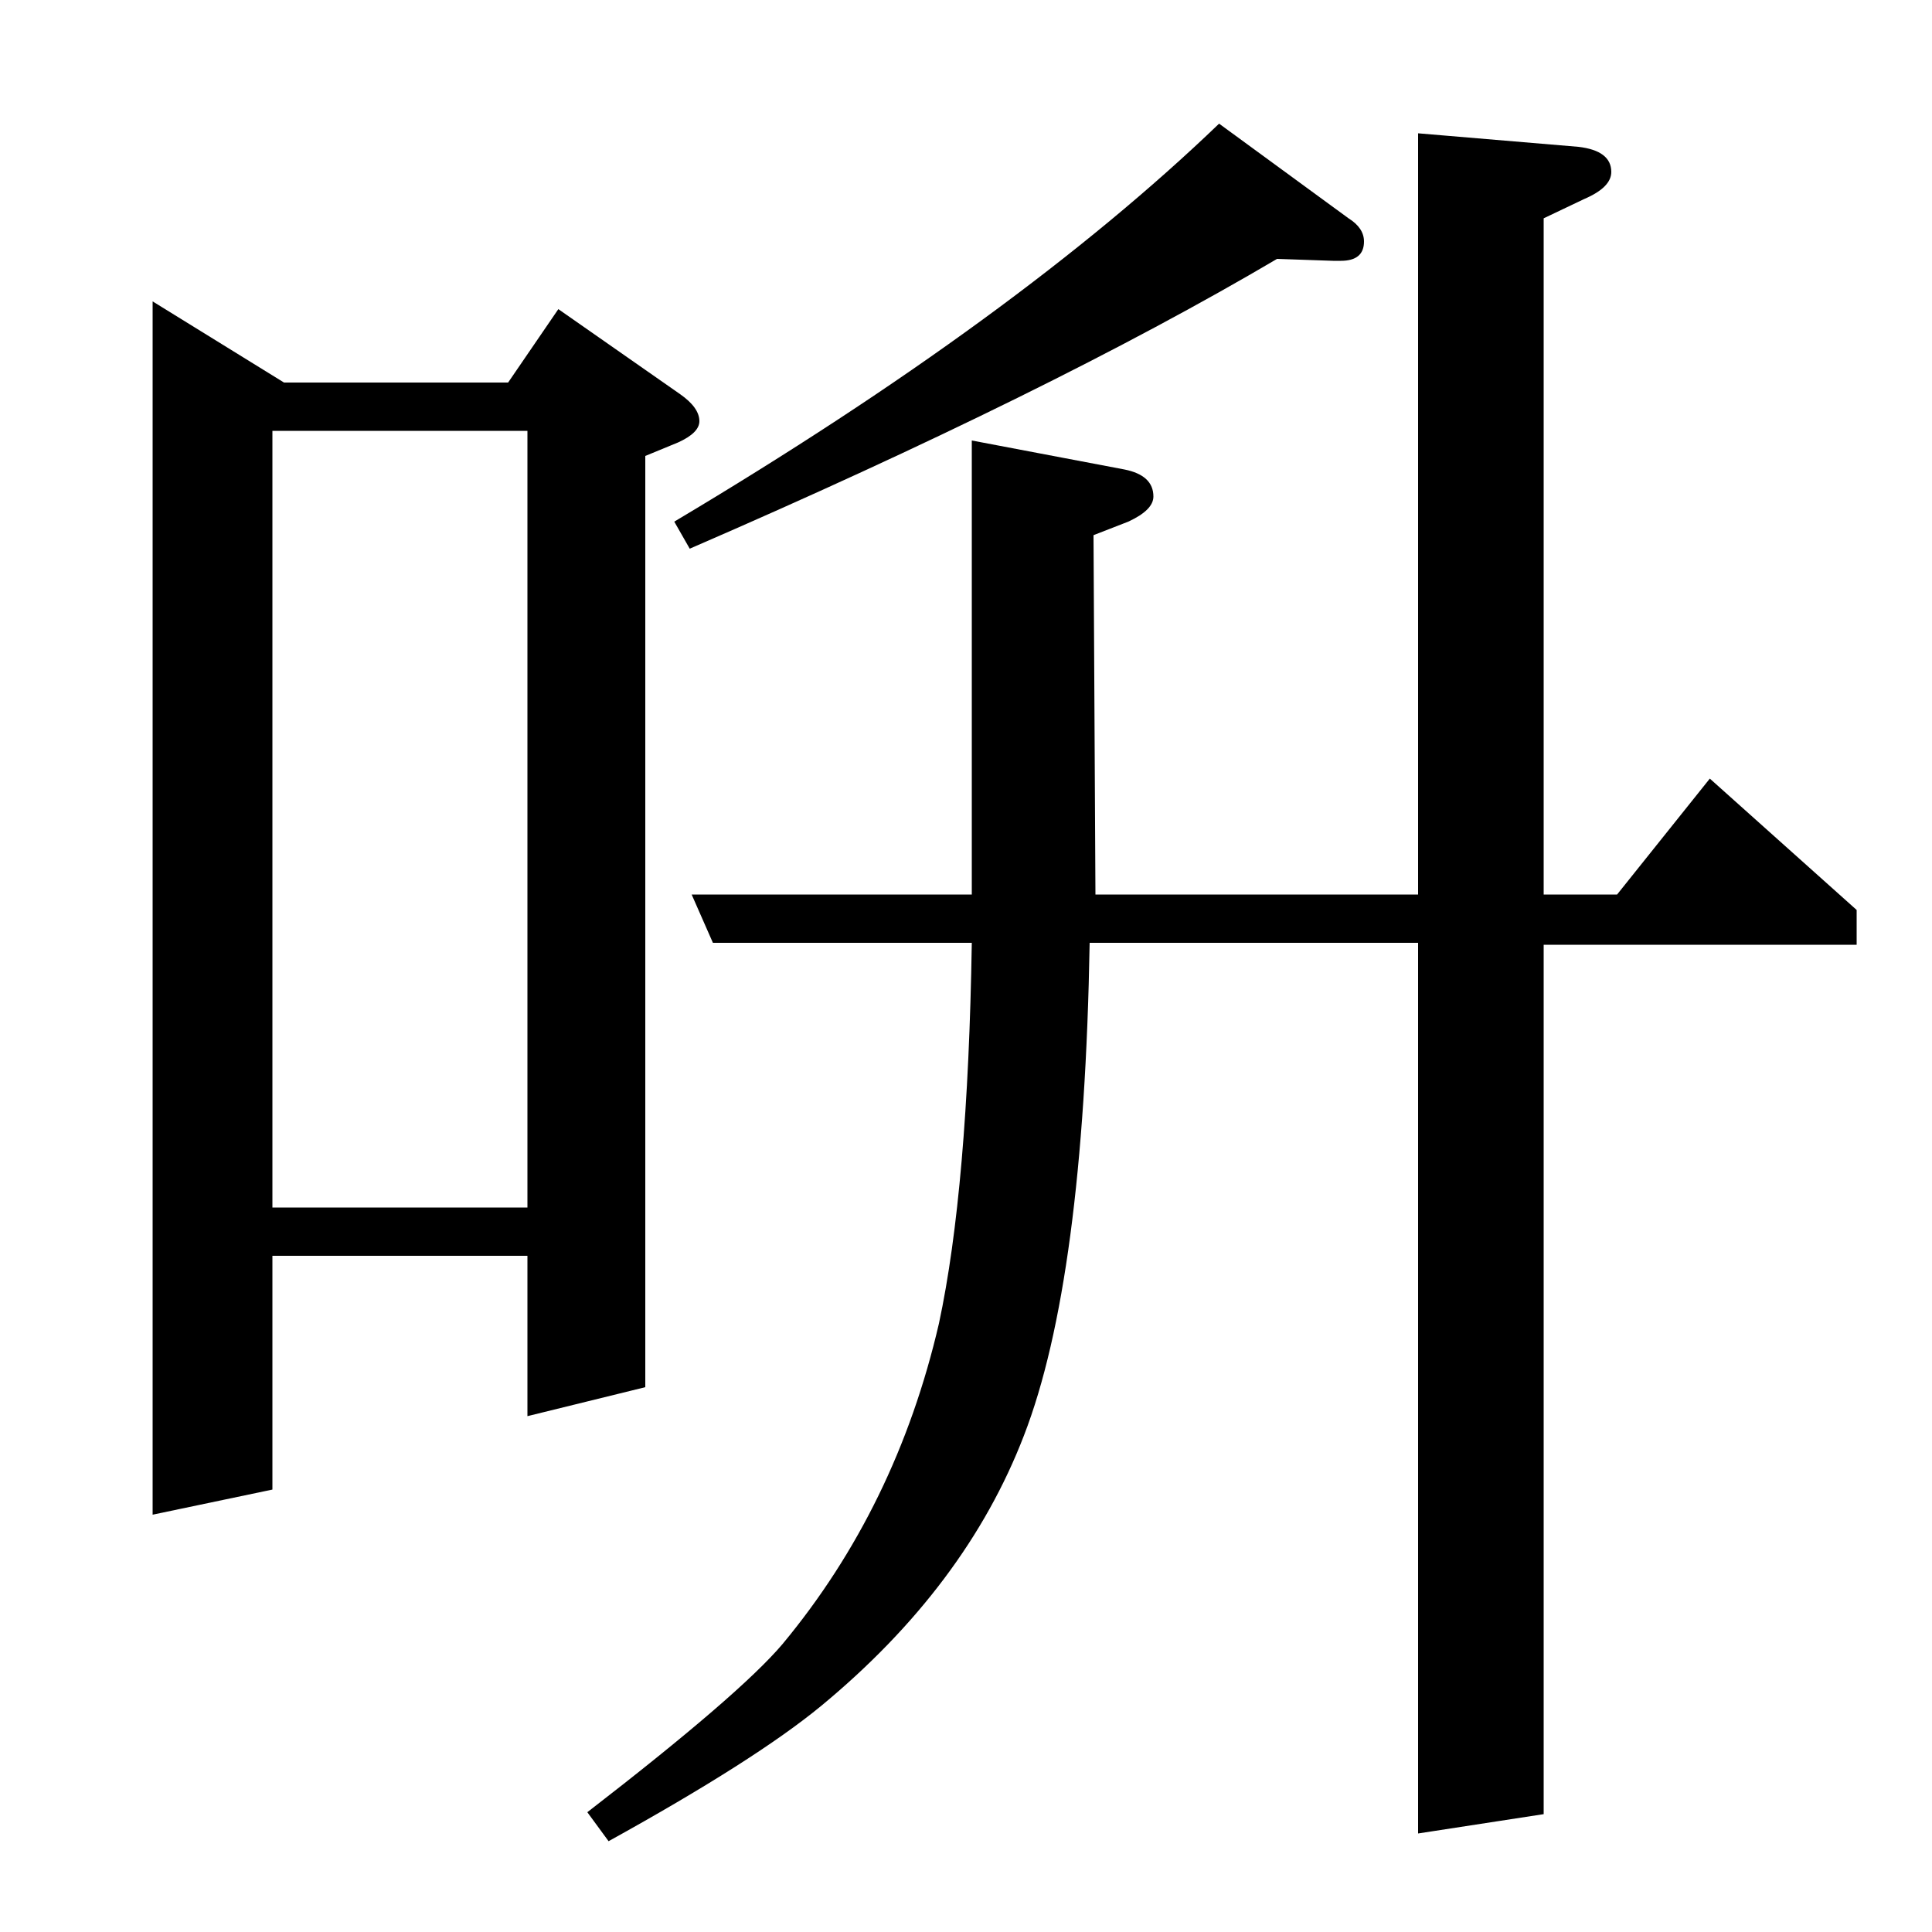 <?xml version="1.0" standalone="no"?>
<!DOCTYPE svg PUBLIC "-//W3C//DTD SVG 1.1//EN" "http://www.w3.org/Graphics/SVG/1.1/DTD/svg11.dtd" >
<svg xmlns="http://www.w3.org/2000/svg" xmlns:xlink="http://www.w3.org/1999/xlink" version="1.1" viewBox="0 -120 1000 1000">
  <g transform="matrix(1 0 0 -1 0 880)">
   <path fill="currentColor"
d="M79 216v628l68 -42h116l26 38l63 -44q10 -7 10 -14q0 -6 -11 -11l-17 -7v-482l-61 -15v83h-132v-121zM141 375h132v402h-132v-402zM304 62q79 61 101 87q59 71 81 166q15 70 17 197h-134l-11 25h145v235l79 -15q15 -3 15 -14q0 -7 -13 -13l-18 -7l1 -186h167v394l83 -7
q17 -2 17 -13q0 -8 -14 -14l-21 -10v-350h38l48 60l76 -68v-18h-162v-450l-65 -10v461h-170q-3 -175 -34 -255q-30 -78 -105 -140q-34 -28 -110 -70zM349 730q178 106 282 206l67 -49q8 -5 8 -12q0 -10 -12 -10h-4l-29 1q-117 -69 -304 -150z" />
  </g>

</svg>
